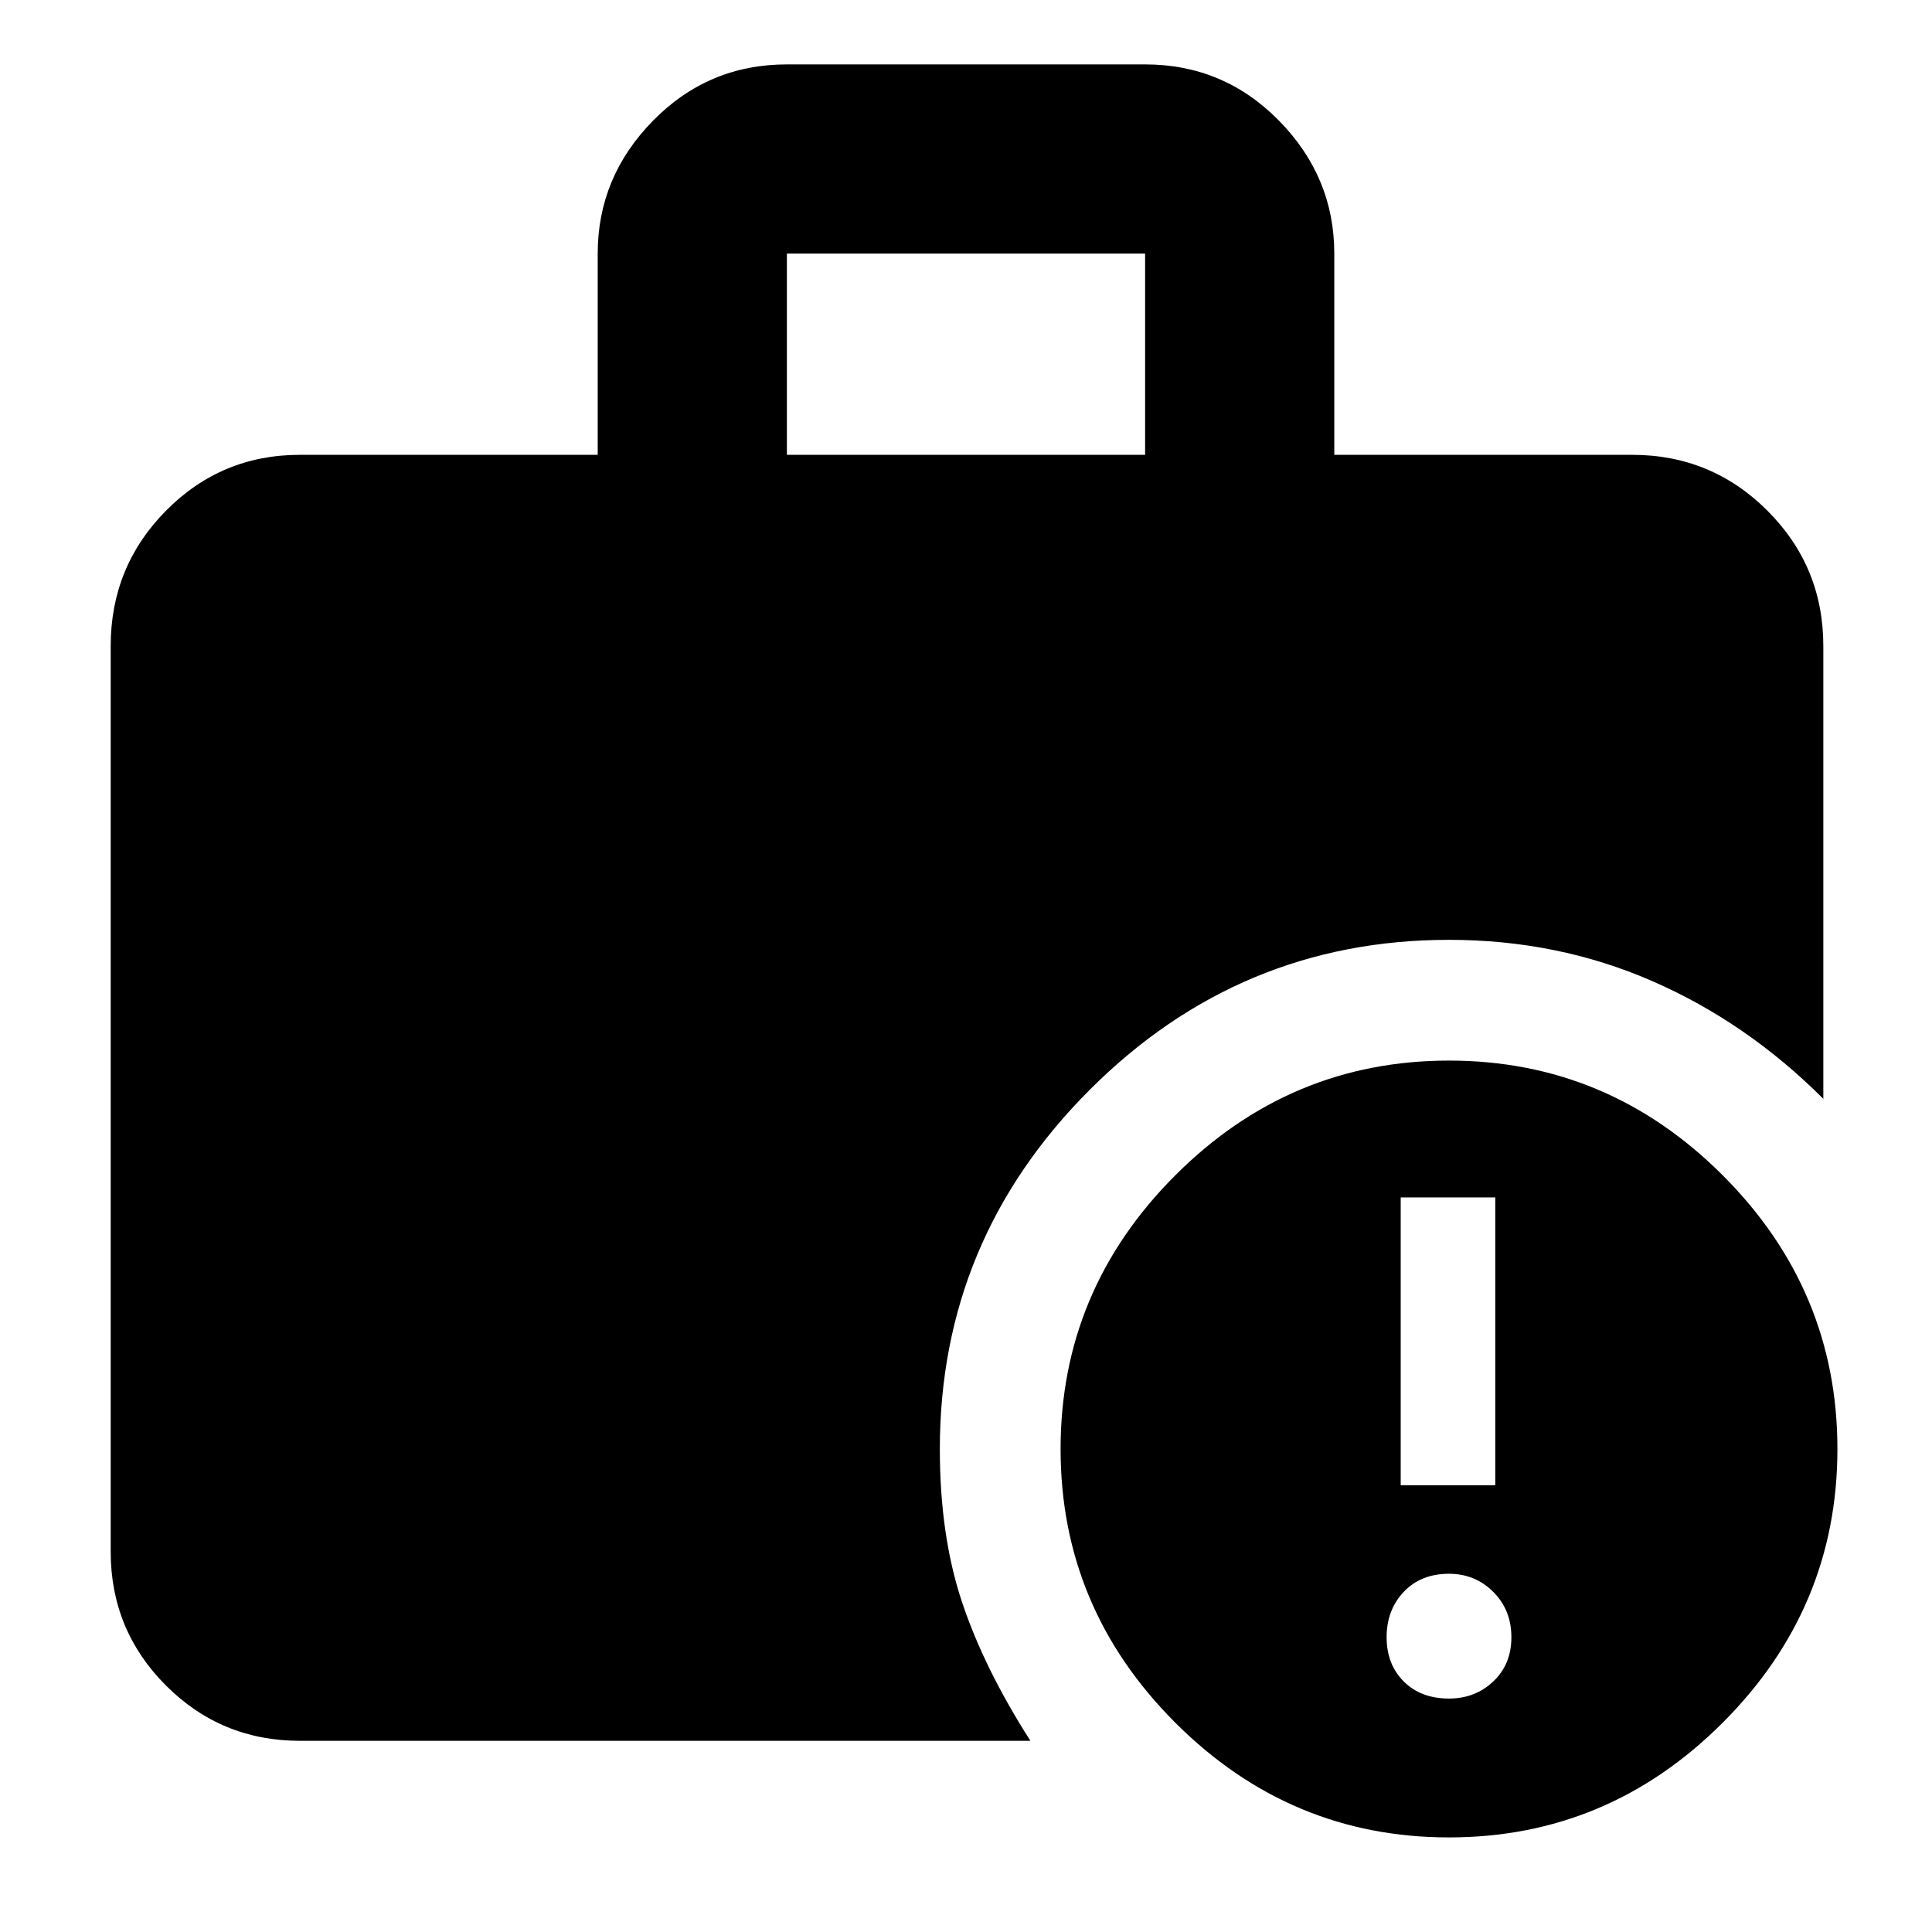 <svg xmlns="http://www.w3.org/2000/svg" width="48" height="48" viewBox="0 -960 960 960"><path d="M391-734h178v-100H391v100ZM720-47q-79 0-136-57t-57-136q0-79 57-136t136-57q79 0 136 57t57 136q0 79-57 136T720-47ZM149-95q-39.05 0-66.53-27.47Q55-149.95 55-189v-450q0-39.46 27.47-67.23Q109.95-734 149-734h148v-100q0-38.05 27.48-66.03Q351.95-928 391-928h178q39.05 0 66.53 27.97Q663-872.05 663-834v100h148q39.46 0 67.23 27.77Q906-678.46 906-639v225q-38-38-85-58.5T720-493q-104 0-178.5 74.5T467-240q0 43 11 76t34 69H149Zm571-21q13 0 22-8.5t9-22q0-13.5-9-22.5t-22-9q-14 0-22.5 9t-8.5 22.5q0 13.5 8.5 22T720-116Zm-24-106h47v-143h-47v143Z"/></svg>